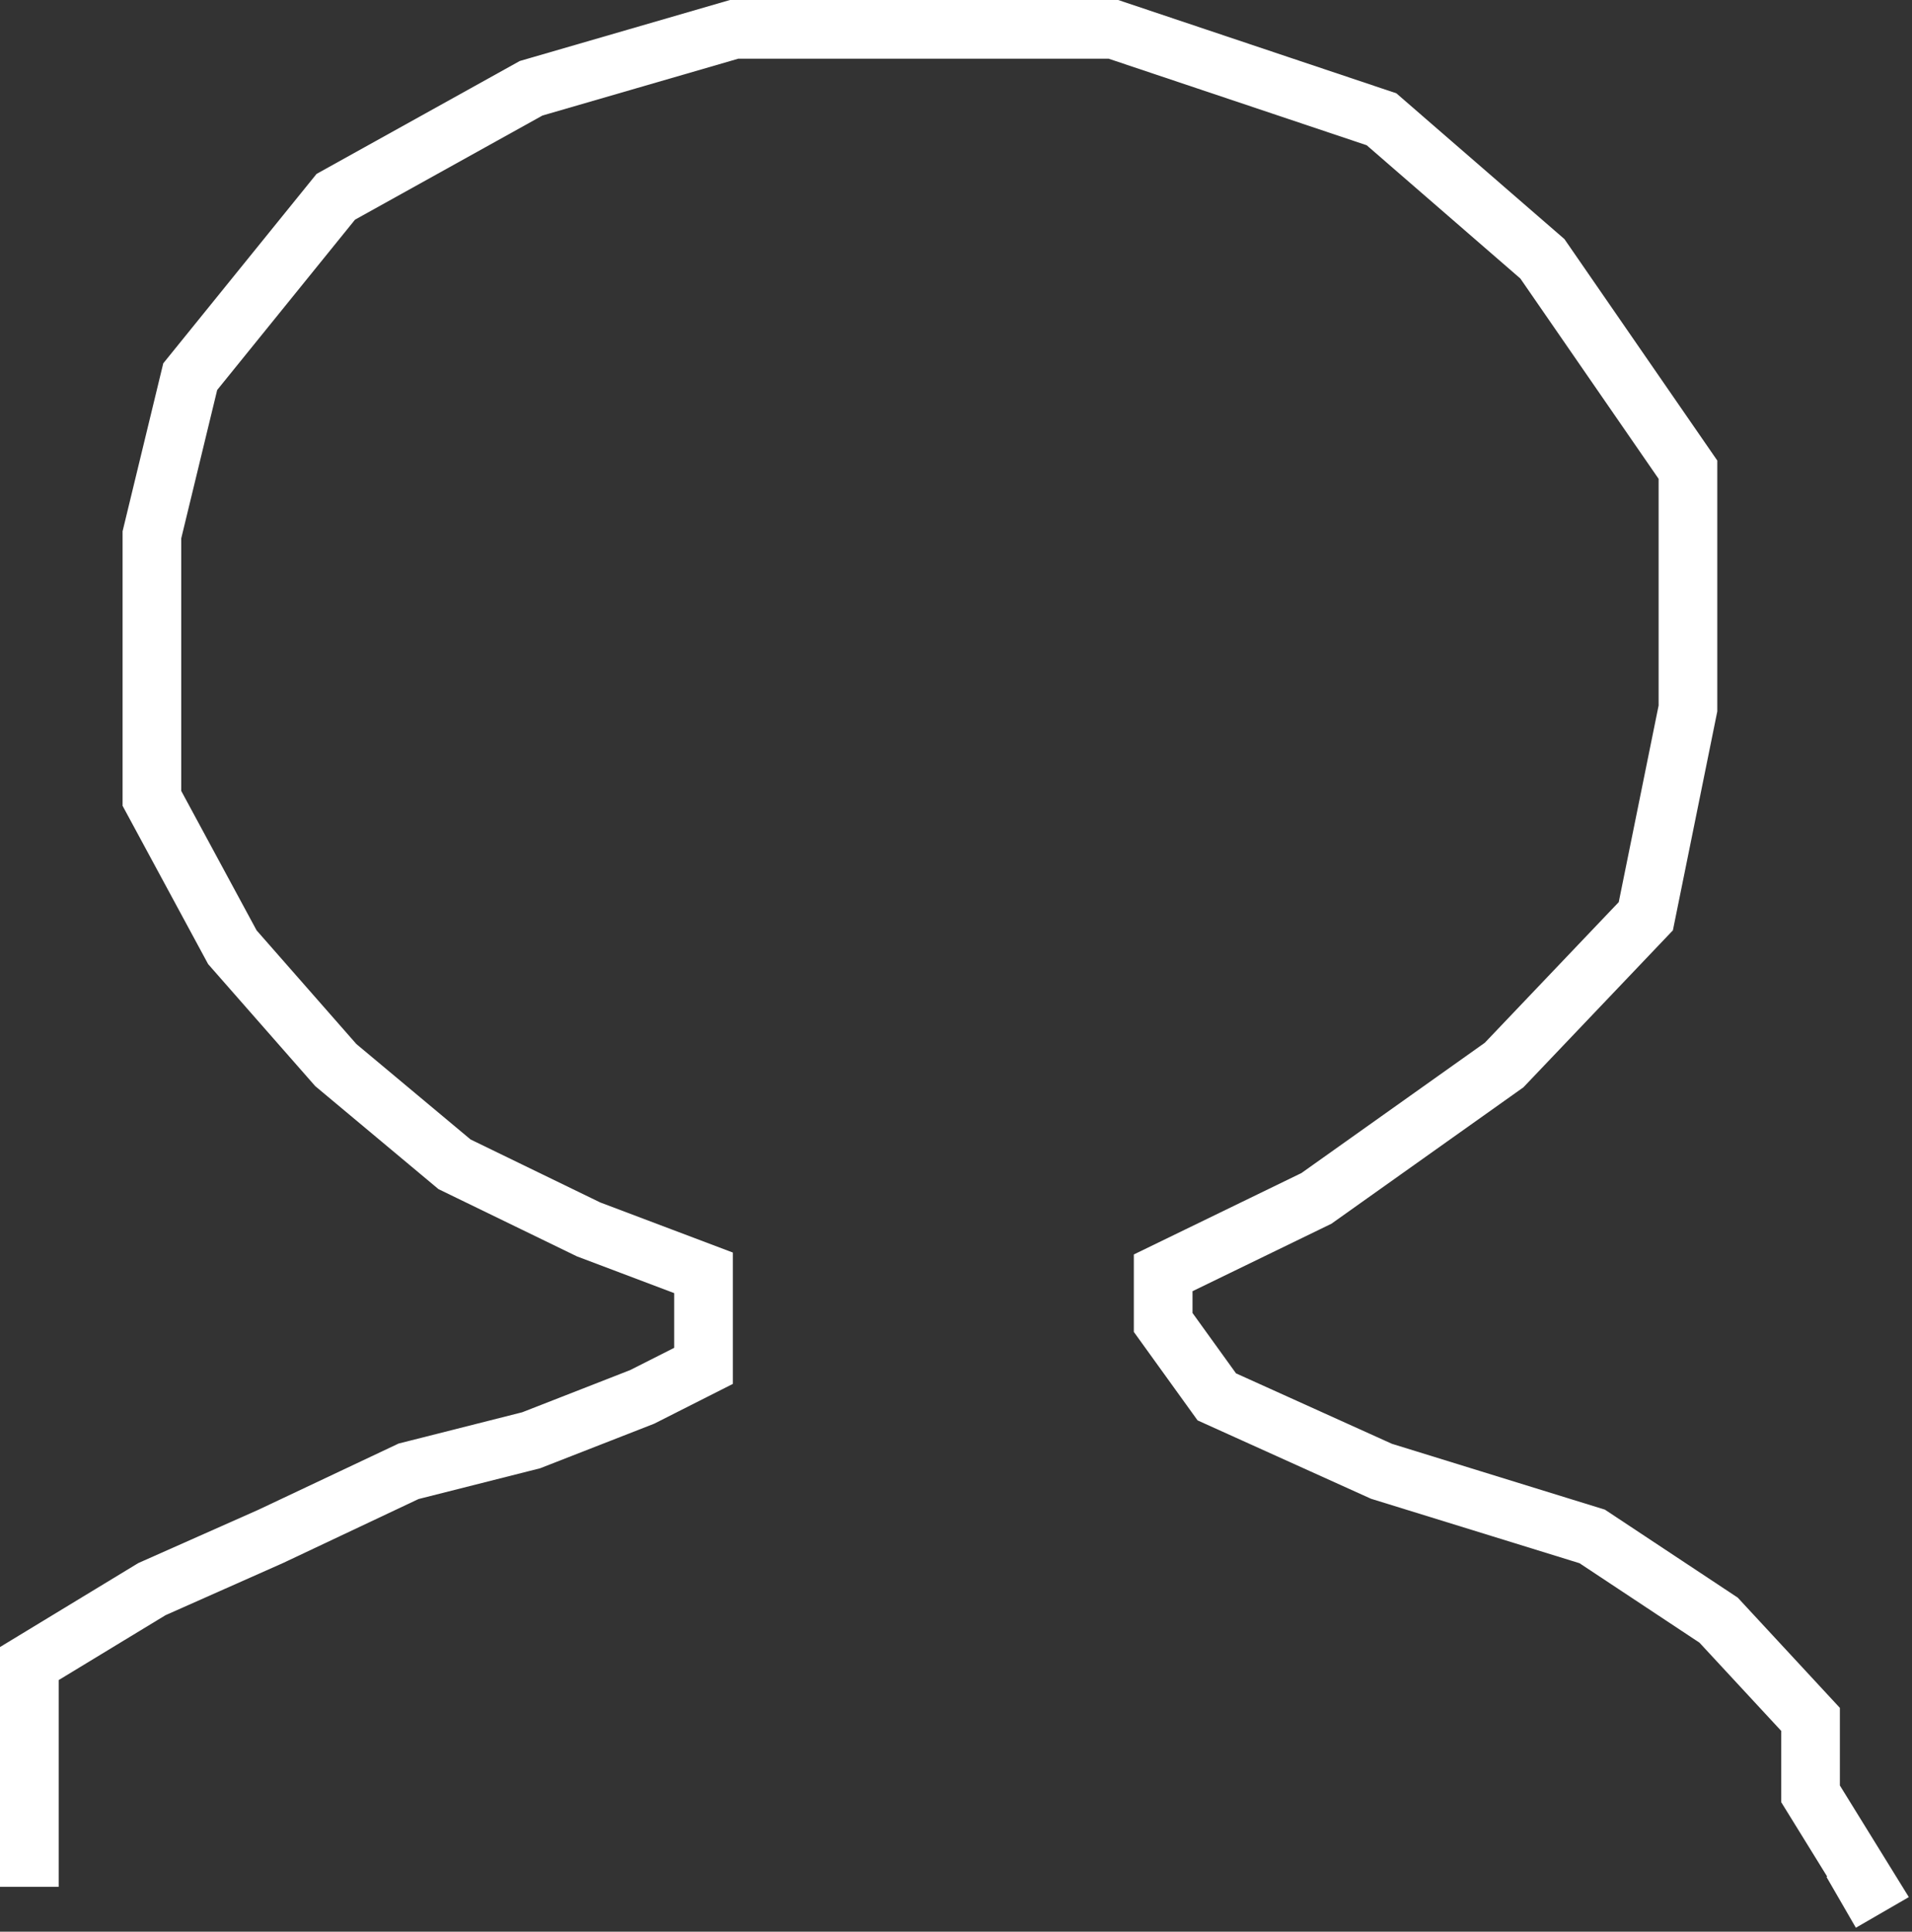 <svg width="391" height="395" viewBox="0 0 391 395" fill="none" xmlns="http://www.w3.org/2000/svg">
<rect x="0" y="0" width="391" height="395" fill="#333333" stroke="none"/>
<path d="M6 385.829V374.416V359.831V340.174L31.067 324.955L55.35 314.176L83.55 300.859L108.617 294.518L131.333 285.641L143.867 279.3C143.867 276.975 143.867 271.944 143.867 270.422C143.867 268.9 143.867 263.024 143.867 260.276L120.367 251.399L92.95 238.083L68.667 217.791L47.517 193.695L31.067 163.258V136.626V109.359L38.9 77.02L68.667 40.242L108.617 18.048L150.133 6H187.733H227.683L282.517 24.389L315.417 52.924L345.183 96.043V144.869L336.567 187.354L307.583 217.791L269.2 245.058L237.867 260.276V270.422L248.833 285.641L282.517 300.859L325.6 314.176L351.45 331.296L370.25 351.588V366.806L382 385.829L376.517 389" stroke="white" stroke-width="12"/>
</svg>
